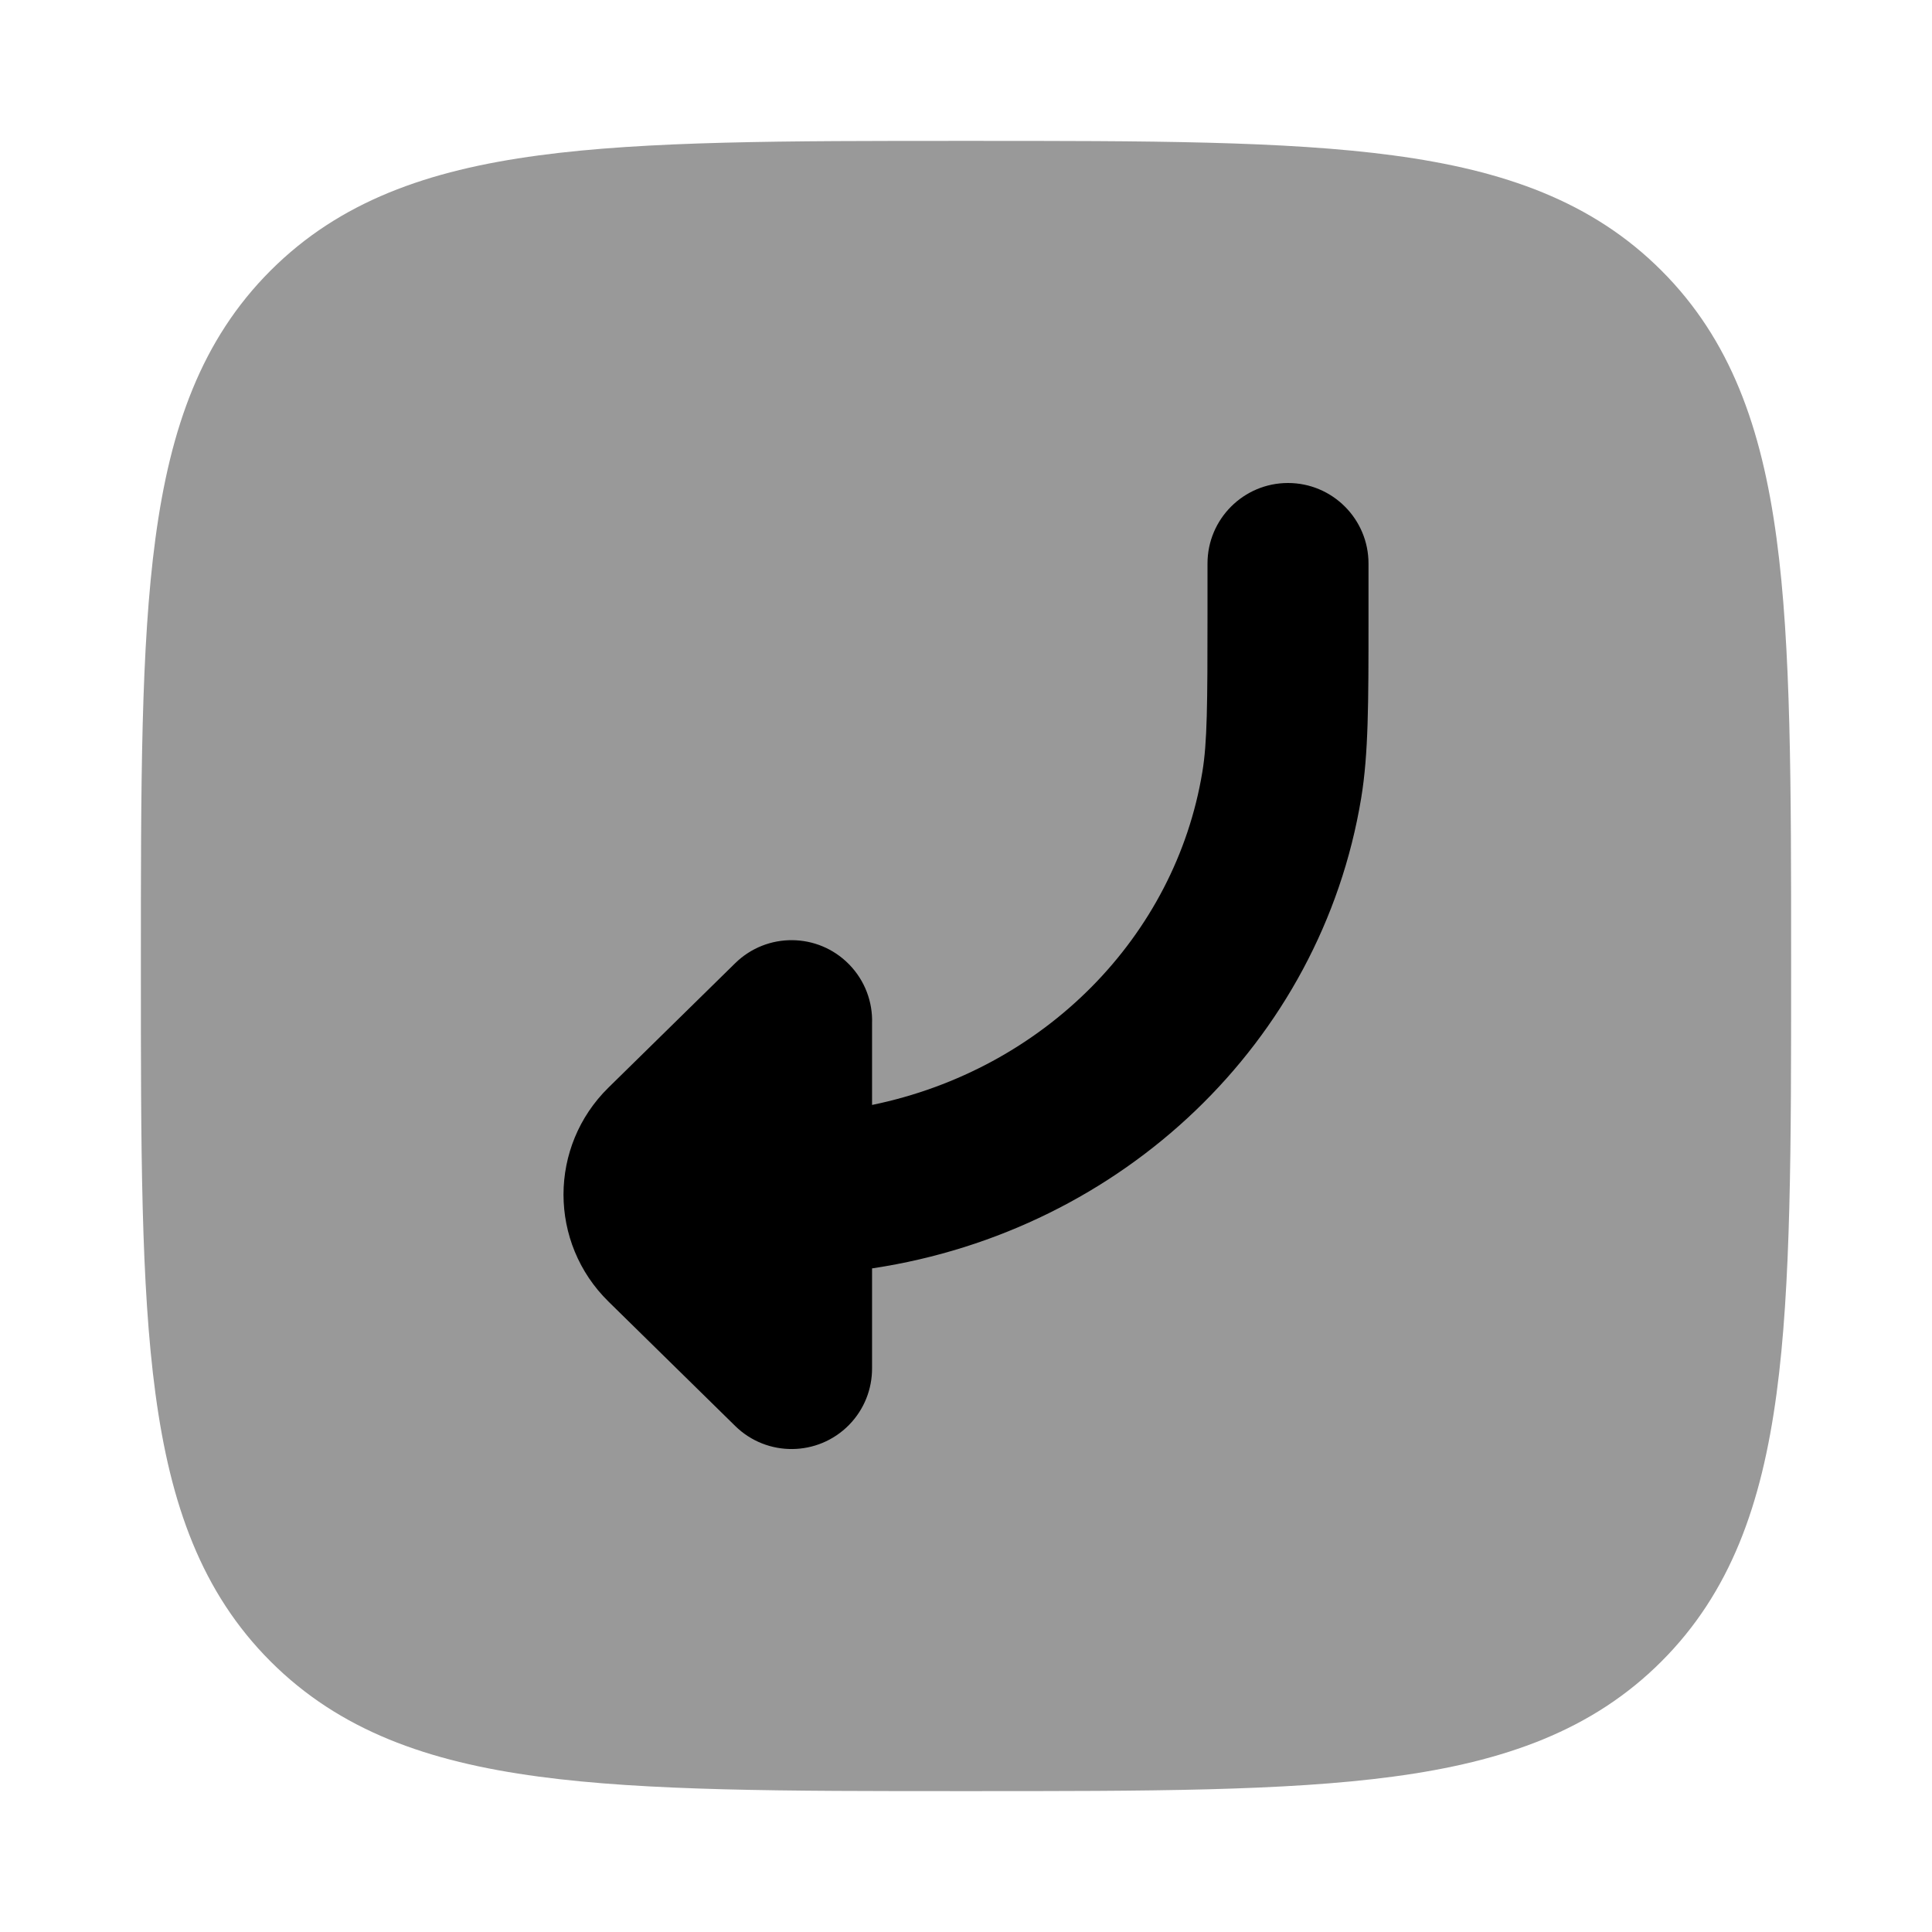 <svg width="24" height="24" viewBox="0 0 24 24" xmlns="http://www.w3.org/2000/svg">
<path opacity="0.4" d="M11.943 22.25C9.752 22.25 8.031 22.25 6.688 22.069C5.311 21.884 4.219 21.497 3.361 20.639C2.503 19.781 2.116 18.689 1.931 17.312C1.75 15.969 1.75 14.248 1.75 12.057V12.057V11.943V11.943C1.75 9.752 1.75 8.031 1.931 6.688C2.116 5.311 2.503 4.219 3.361 3.361C4.219 2.503 5.311 2.116 6.688 1.931C8.031 1.75 9.752 1.75 11.943 1.75H11.943H12.057H12.057C14.248 1.75 15.969 1.75 17.312 1.931C18.689 2.116 19.781 2.503 20.639 3.361C21.497 4.219 21.884 5.311 22.069 6.688C22.25 8.031 22.25 9.752 22.25 11.943V12.057C22.25 14.248 22.25 15.969 22.069 17.312C21.884 18.689 21.497 19.781 20.639 20.639C19.781 21.497 18.689 21.884 17.312 22.069C15.969 22.25 14.248 22.25 12.057 22.25H11.943Z" fill="currentColor"/>
<path d="M10.547 17.701C10.16 18.095 9.527 18.101 9.133 17.714L7.559 16.169C7.187 15.804 7.001 15.323 7 14.842L7 14.84L7 14.837C7.001 14.356 7.187 13.875 7.559 13.51L9.133 11.965C9.527 11.579 10.16 11.584 10.547 11.979C10.746 12.182 10.842 12.449 10.833 12.713L10.833 13.726C12.977 13.285 14.599 11.63 14.936 9.59C14.997 9.222 15 8.763 15 7.603V7C15 6.448 15.448 6 16 6C16.552 6 17 6.448 17 7V7.603L17 7.711C17 8.728 17 9.365 16.909 9.915C16.409 12.946 13.943 15.284 10.849 15.754L10.833 15.756L10.833 17C10.833 17.253 10.738 17.506 10.547 17.701Z" fill="currentColor"/>
</svg>
